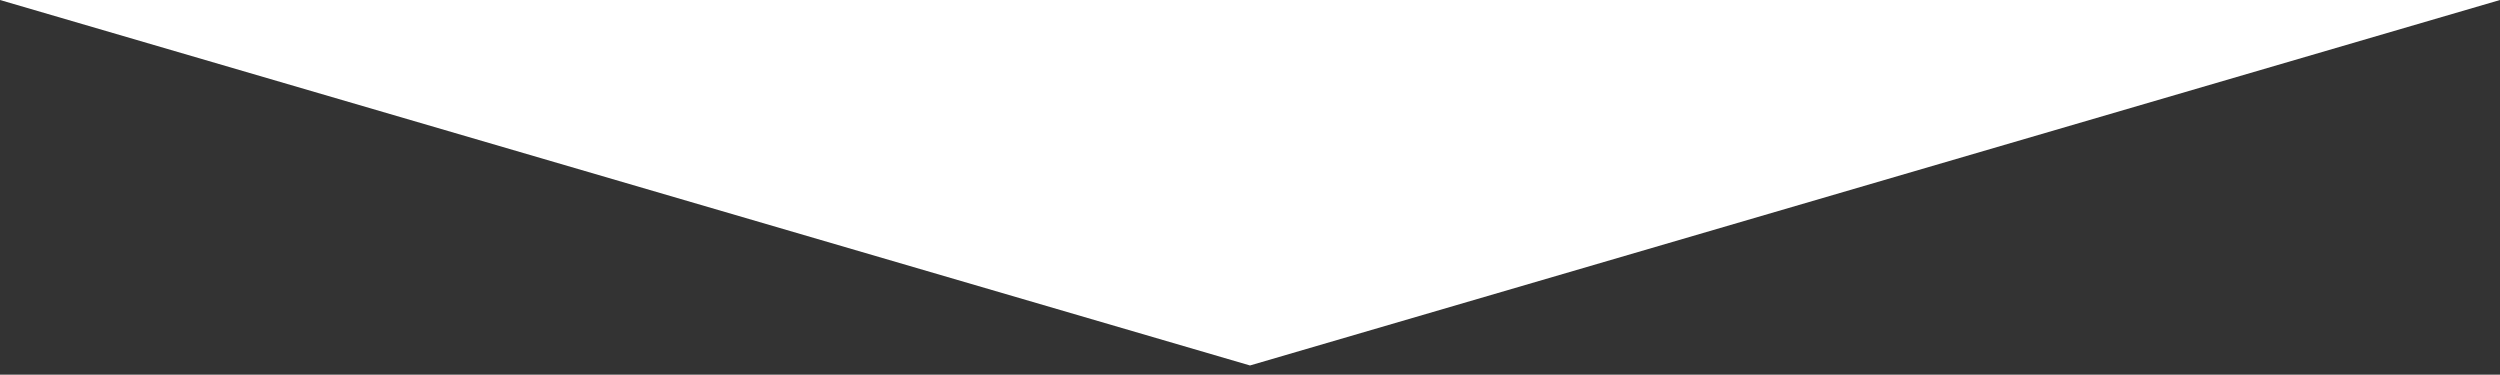 <?xml version="1.0" encoding="utf-8"?>
<!-- Generator: Adobe Illustrator 16.0.0, SVG Export Plug-In . SVG Version: 6.00 Build 0)  -->
<!DOCTYPE svg PUBLIC "-//W3C//DTD SVG 1.1//EN" "http://www.w3.org/Graphics/SVG/1.1/DTD/svg11.dtd">
<svg version="1.1" id="Layer_1" xmlns="http://www.w3.org/2000/svg" xmlns:xlink="http://www.w3.org/1999/xlink" x="0px" y="0px"
	 width="373px" height="55.903px" viewBox="-94 -28 373 55.903" enable-background="new -94 -28 373 55.903" xml:space="preserve">
<rect x="-94" y="-28" width="373" height="55.903" fill="#333333" stroke="none"/>
<g id="Layer_1_1_">
</g>
<g id="Layer_2">
	<polygon fill="#FFFFFF" points="92.5,26.528 -94,-28 279,-28 	"/>
</g>
</svg>
